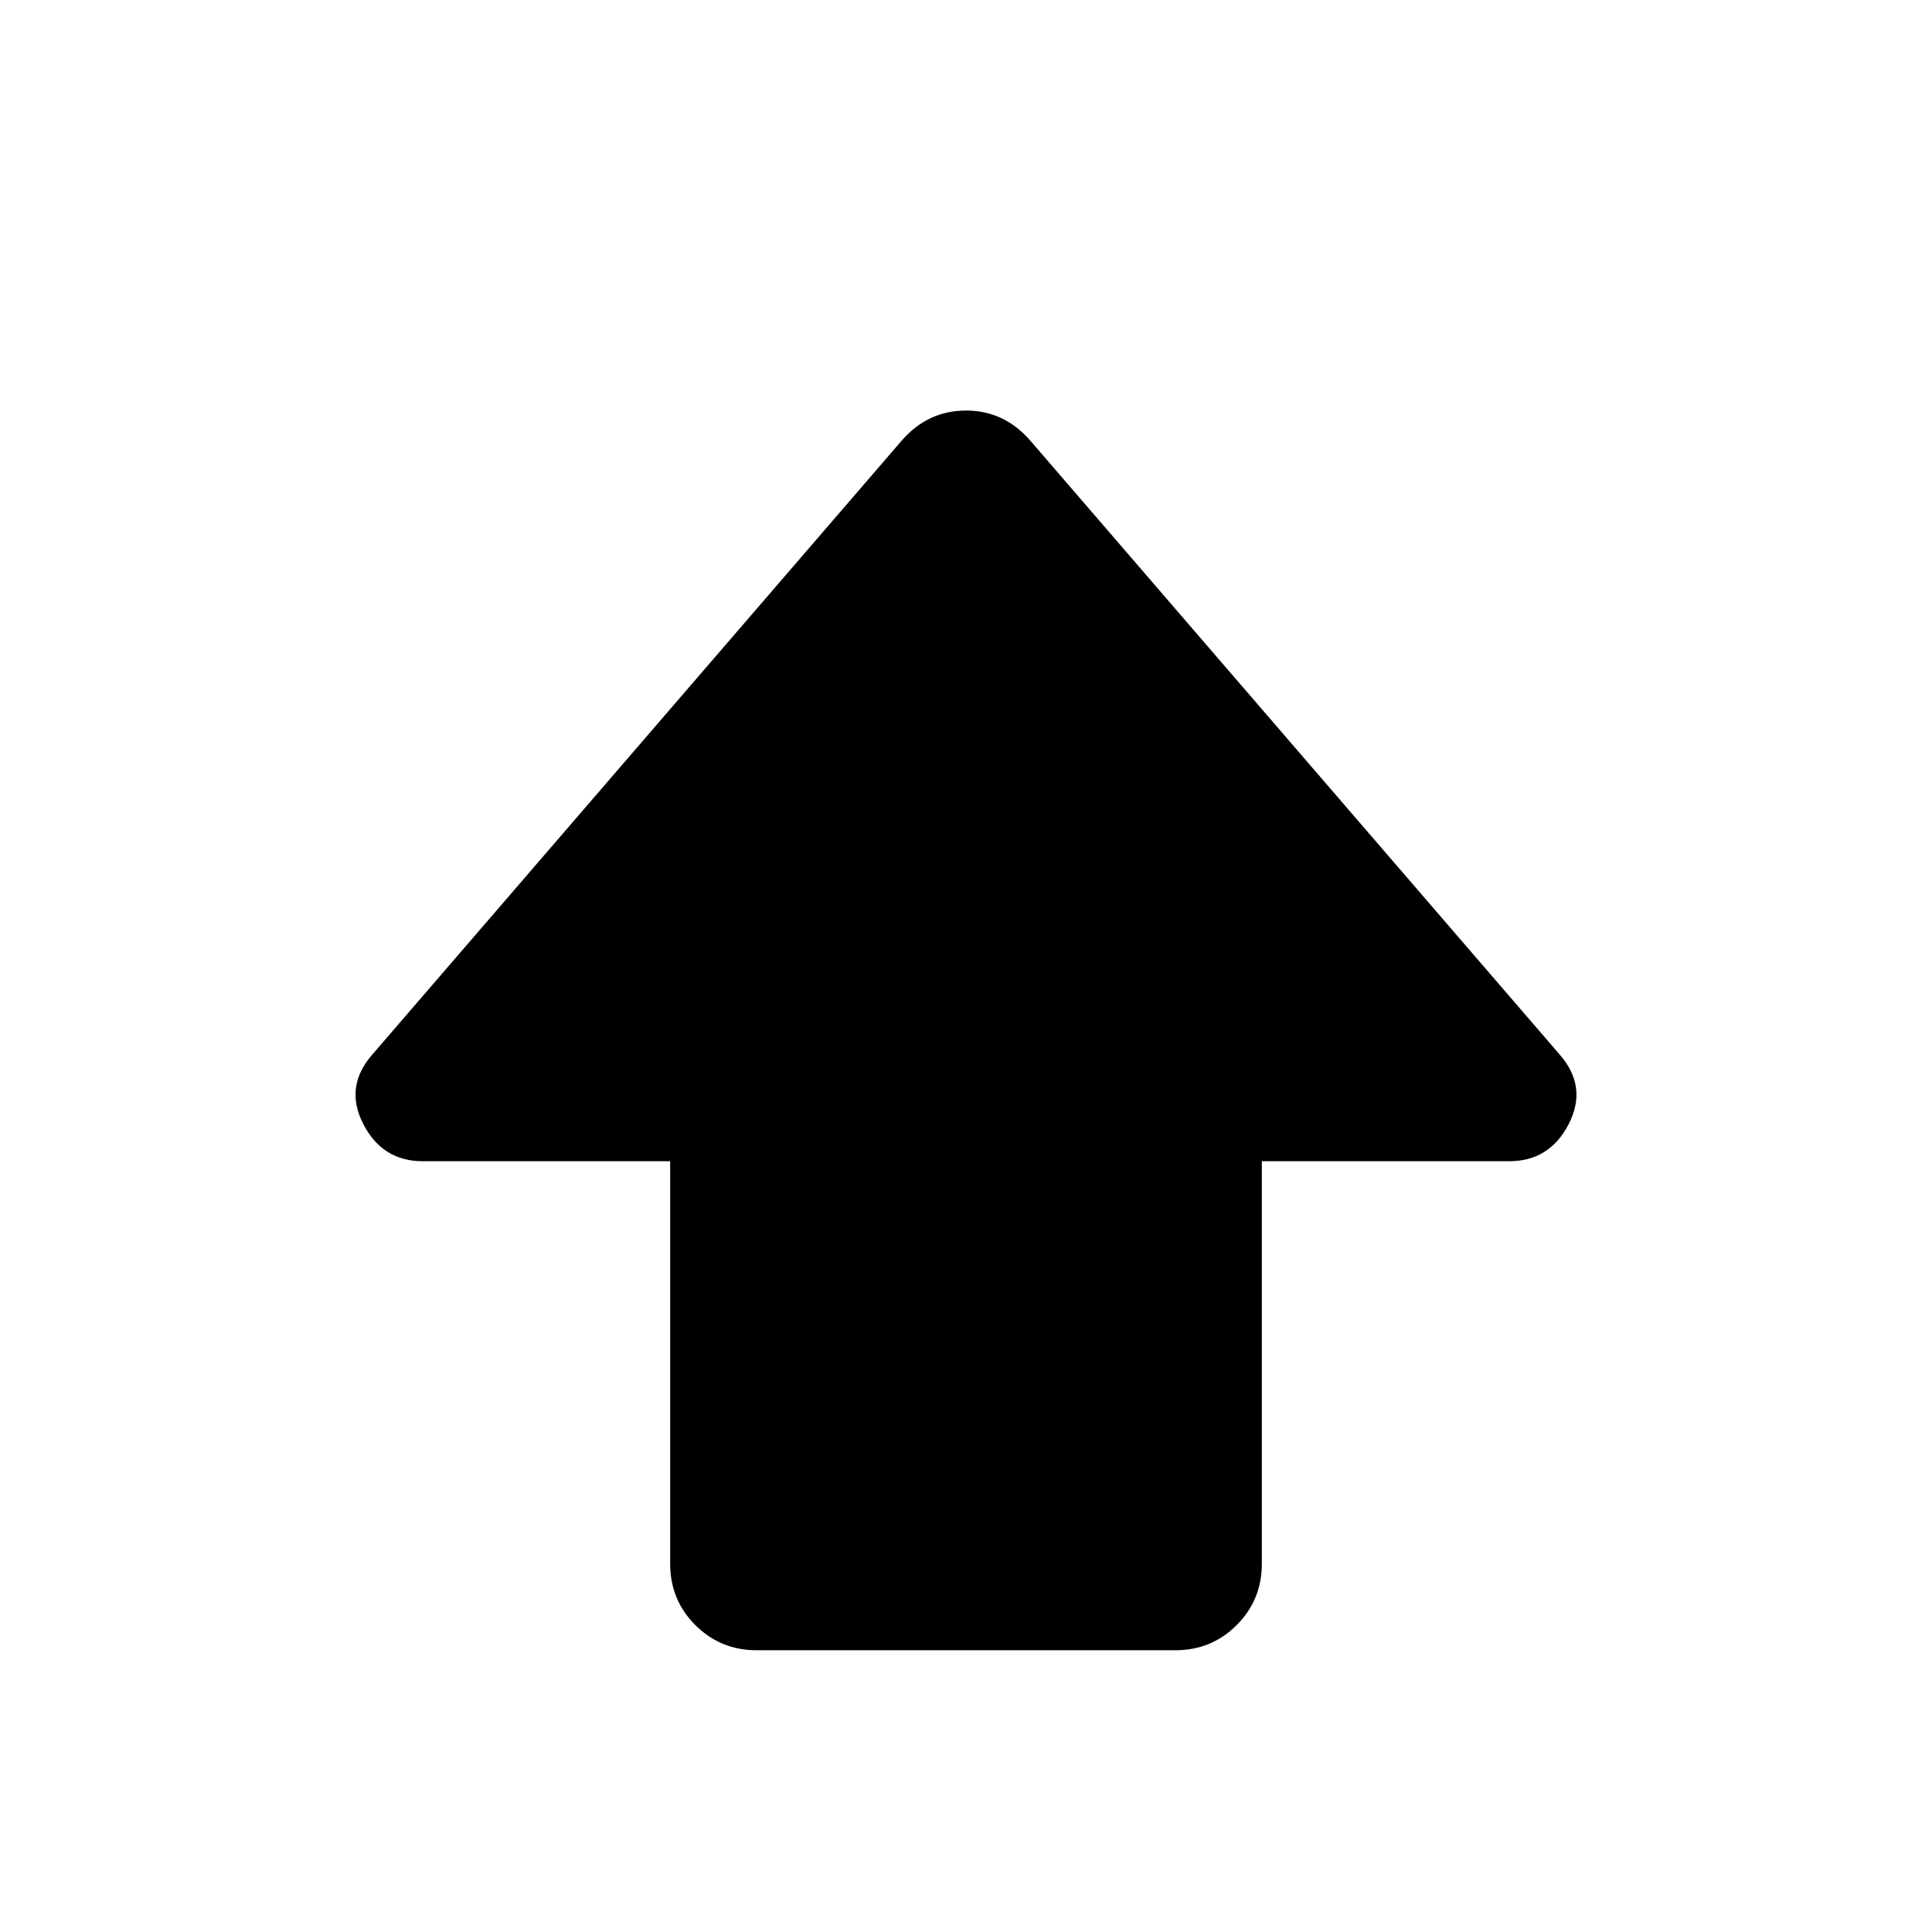 <svg xmlns="http://www.w3.org/2000/svg" height="24" viewBox="0 -960 960 960" width="24"><path d="M333-183v-200H210q-20 0-29.5-18.5T185-436l263-305q13-15 32-15t32 15l263 305q14 16 4.5 34.5T750-383H627v200q0 18-12.5 30.5T584-140H376q-18 0-30.5-12.5T333-183Z"/></svg>